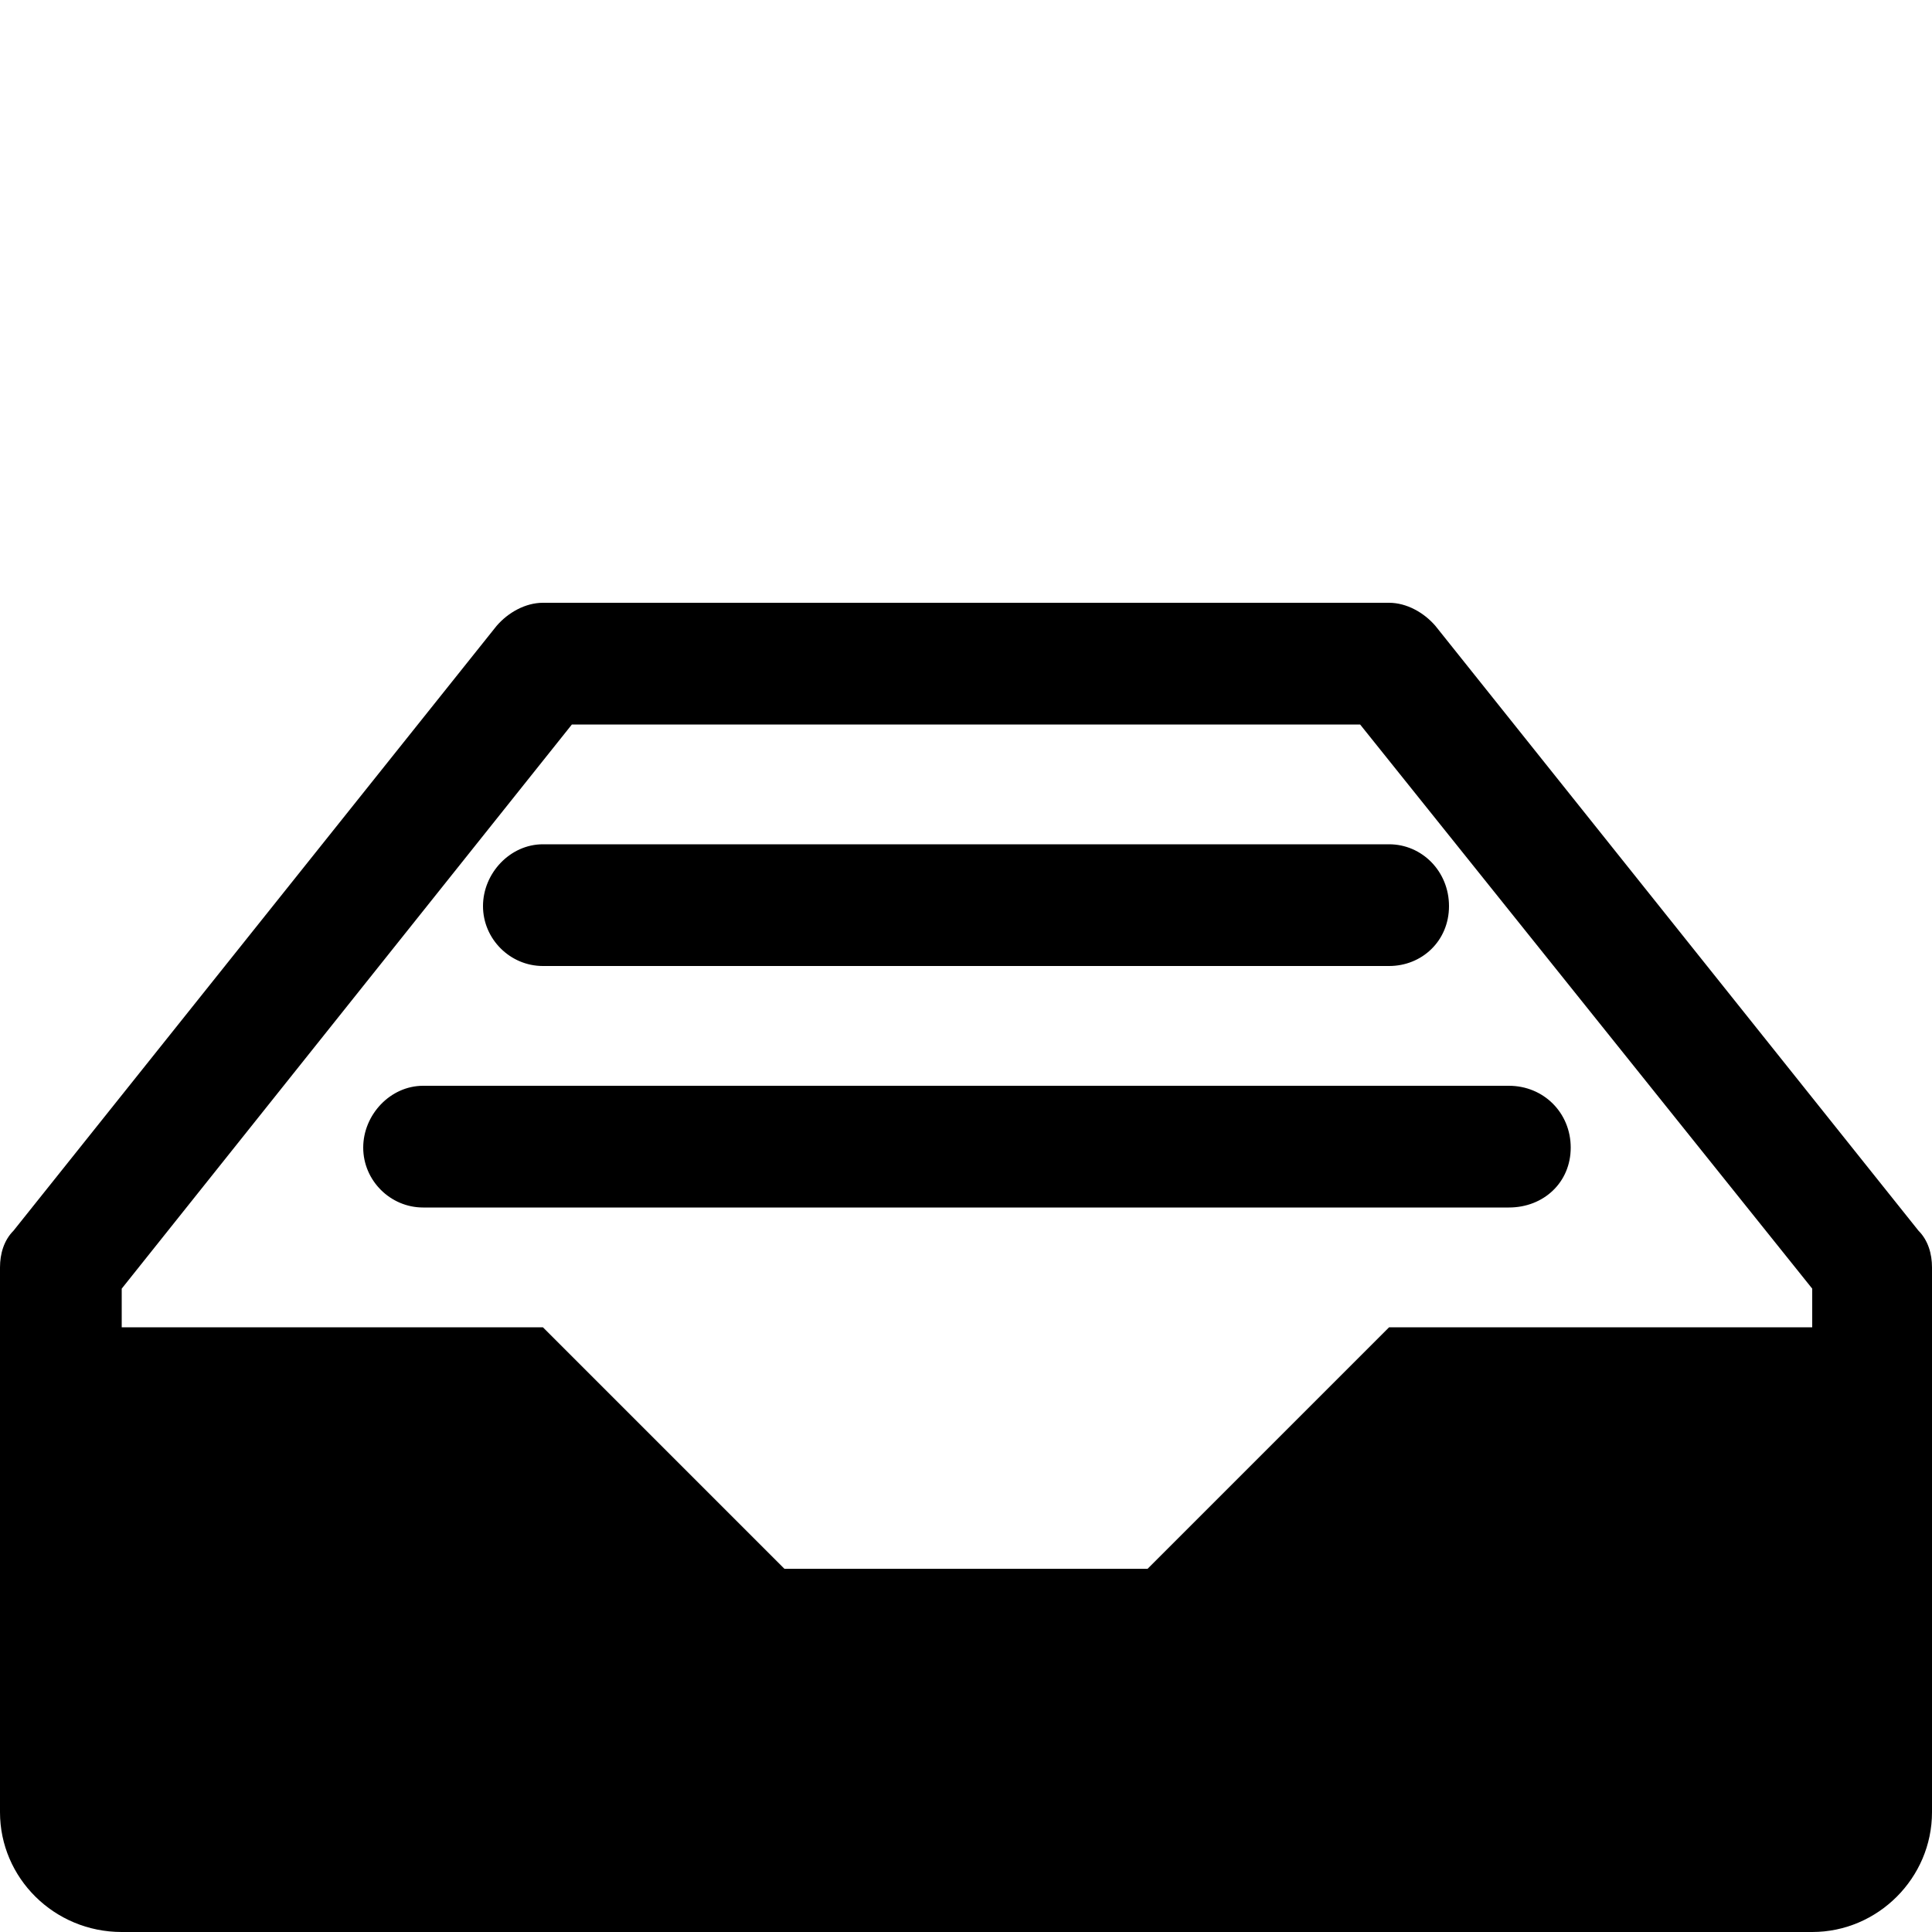 <svg xmlns="http://www.w3.org/2000/svg" viewBox="0 0 1000 1000"><path d="M993 637L743 324c-6-7-15-12-24-12H281c-9 0-18 5-24 12L7 637c-5 5-7 12-7 19v282c0 34 28 62 63 62h875c34 0 62-28 62-62V656c0-7-2-14-7-19zm-55 50H719L594 812H406L281 687H63v-20l233-292h408l234 292v20zM719 500H281c-17 0-31-14-31-31s14-32 31-32h438c17 0 31 14 31 32s-14 31-31 31zm62 125H219c-17 0-31-14-31-31s14-32 31-32h562c18 0 32 14 32 32s-14 31-32 31z"/></svg>